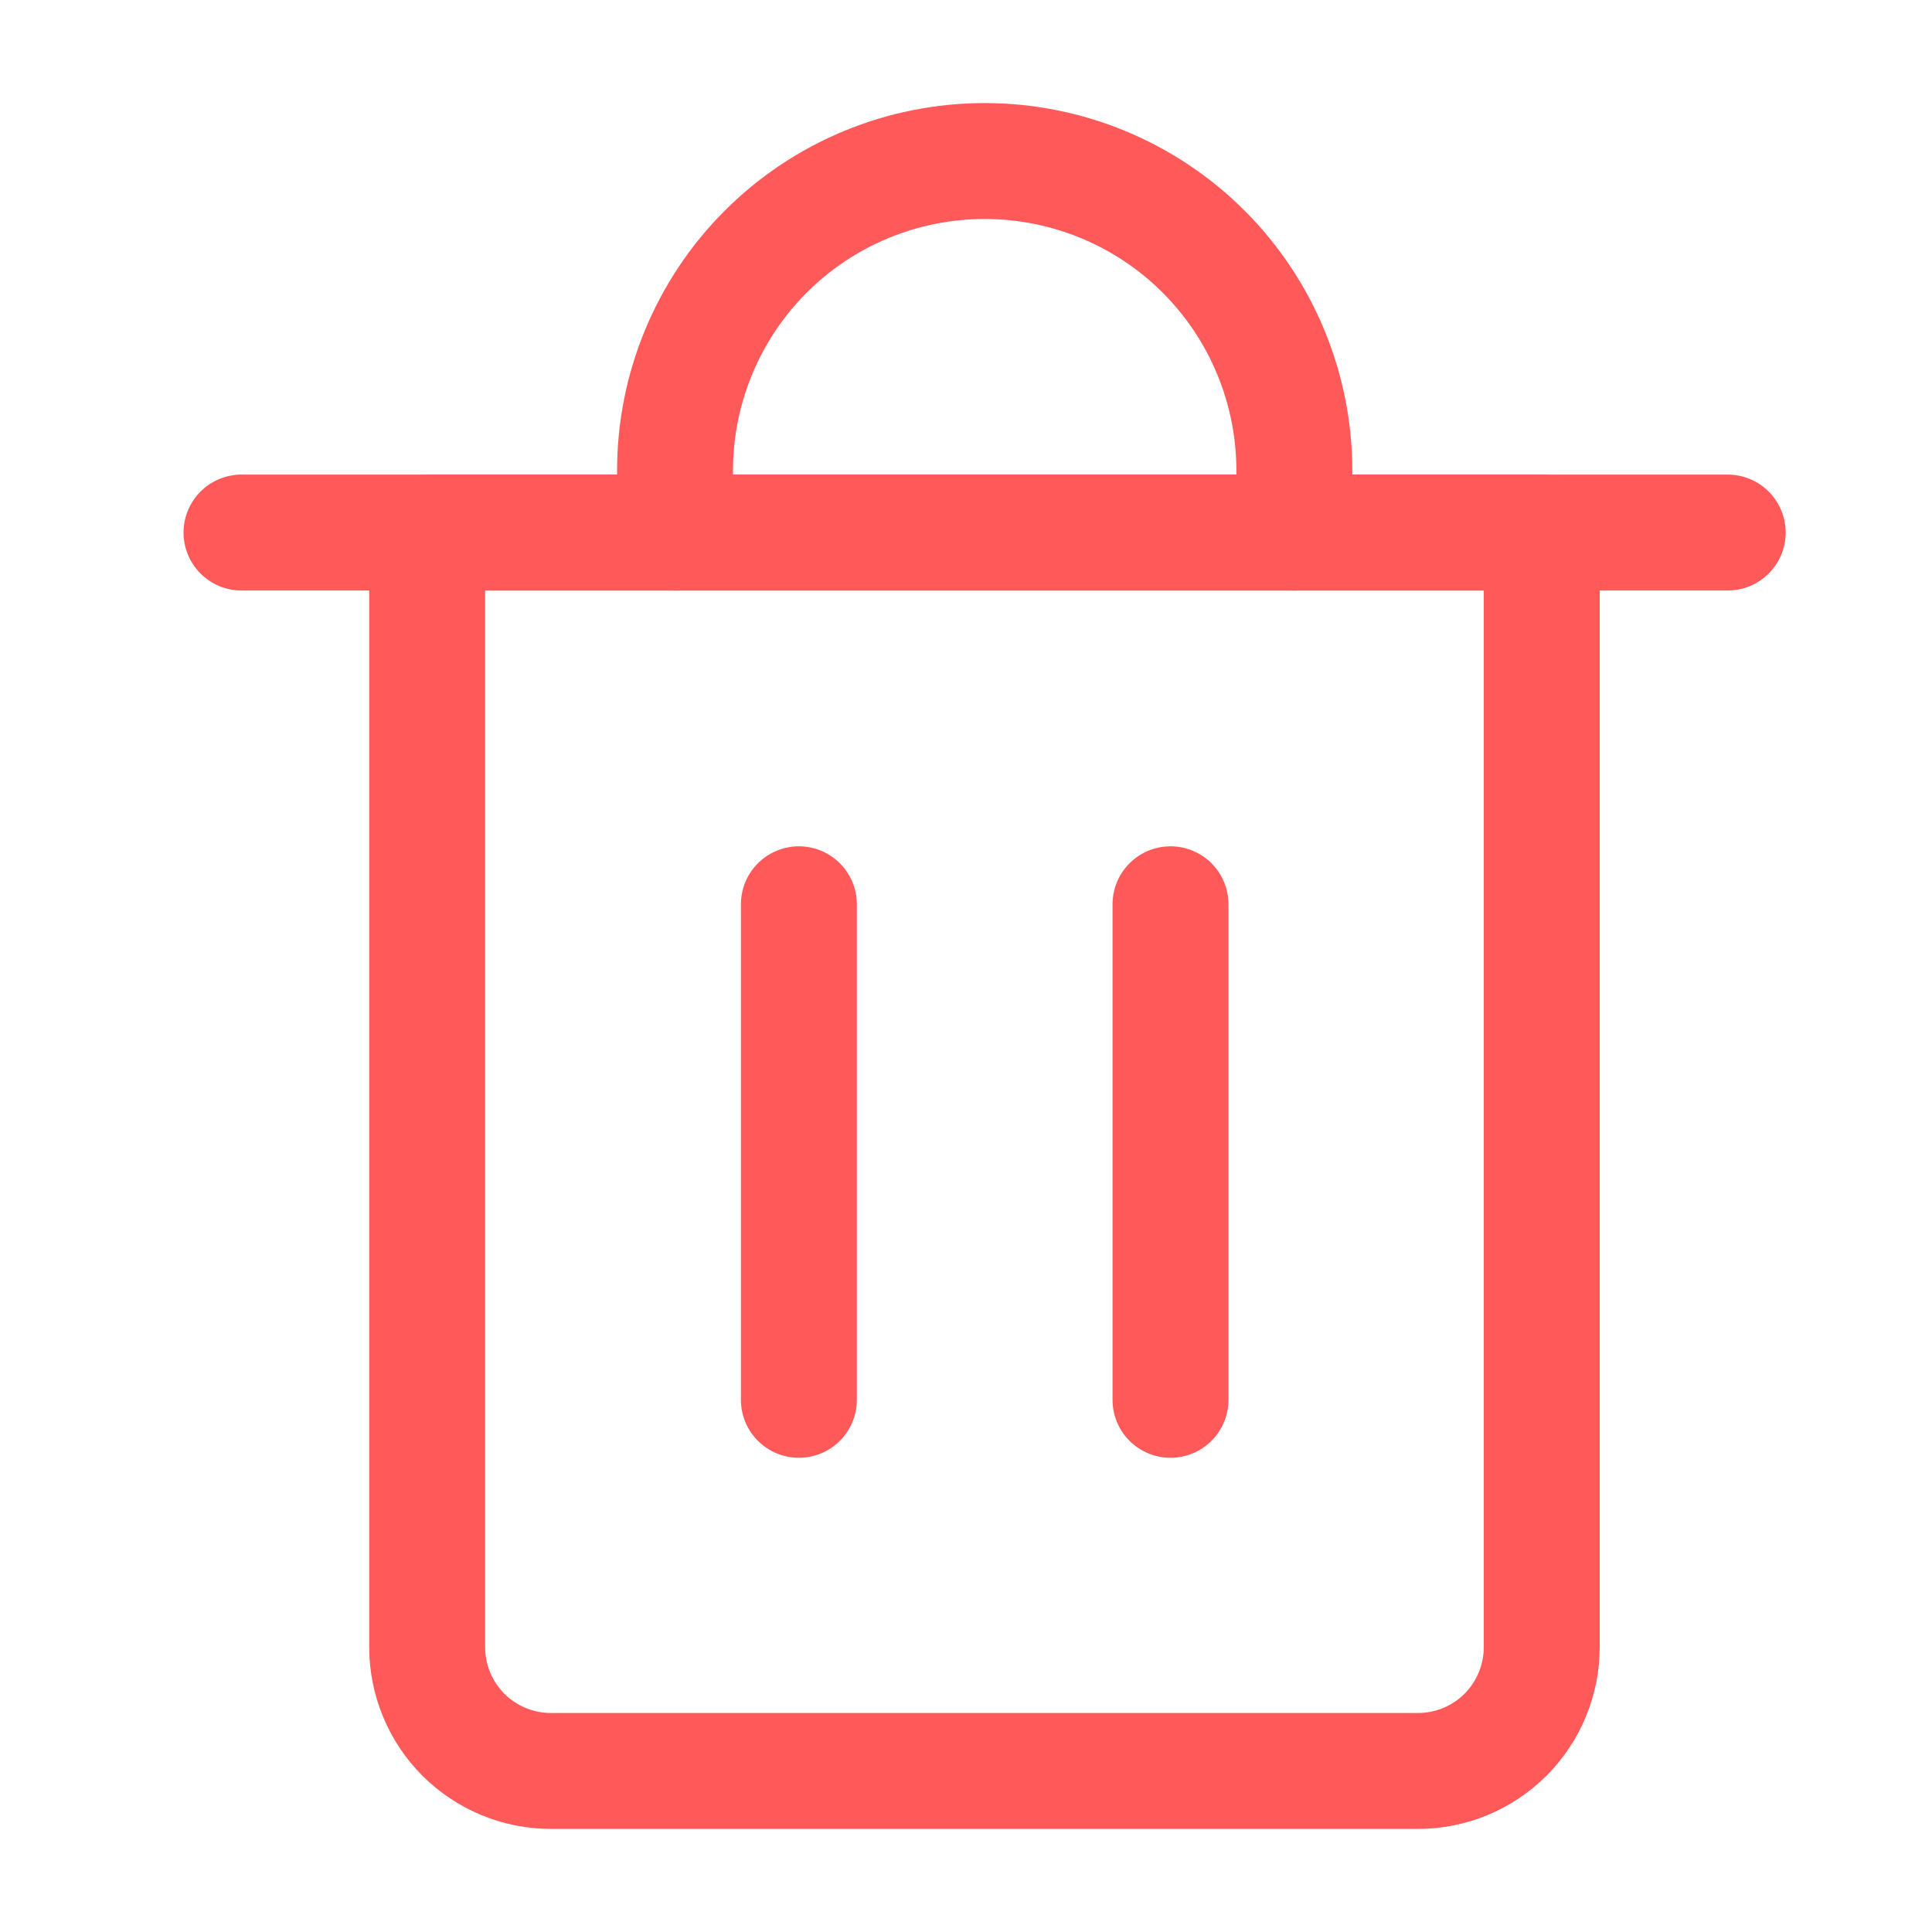 <svg width="20" height="20" viewBox="0 0 20 20" fill="none" xmlns="http://www.w3.org/2000/svg">
<path d="M2.5 5.513H17.885" stroke="#FF595A" stroke-width="1.2" stroke-linecap="round" stroke-linejoin="round"/>
<path d="M4.422 5.513H15.96V17.051C15.96 17.391 15.825 17.717 15.585 17.958C15.344 18.198 15.018 18.333 14.678 18.333H5.704C5.364 18.333 5.038 18.198 4.797 17.958C4.557 17.717 4.422 17.391 4.422 17.051V5.513Z" stroke="#FF595A" stroke-width="1.2" stroke-linecap="round" stroke-linejoin="round"/>
<path d="M6.988 5.513V4.872C6.988 4.022 7.326 3.206 7.927 2.605C8.528 2.004 9.343 1.667 10.193 1.667C11.043 1.667 11.859 2.004 12.46 2.605C13.061 3.206 13.399 4.022 13.399 4.872V5.513" stroke="#FF595A" stroke-width="1.2" stroke-linecap="round" stroke-linejoin="round"/>
<path d="M8.27 9.361V14.491" stroke="#FF595A" stroke-width="1.2" stroke-linecap="round" stroke-linejoin="round"/>
<path d="M12.117 9.361V14.491" stroke="#FF595A" stroke-width="1.2" stroke-linecap="round" stroke-linejoin="round"/>
</svg>
